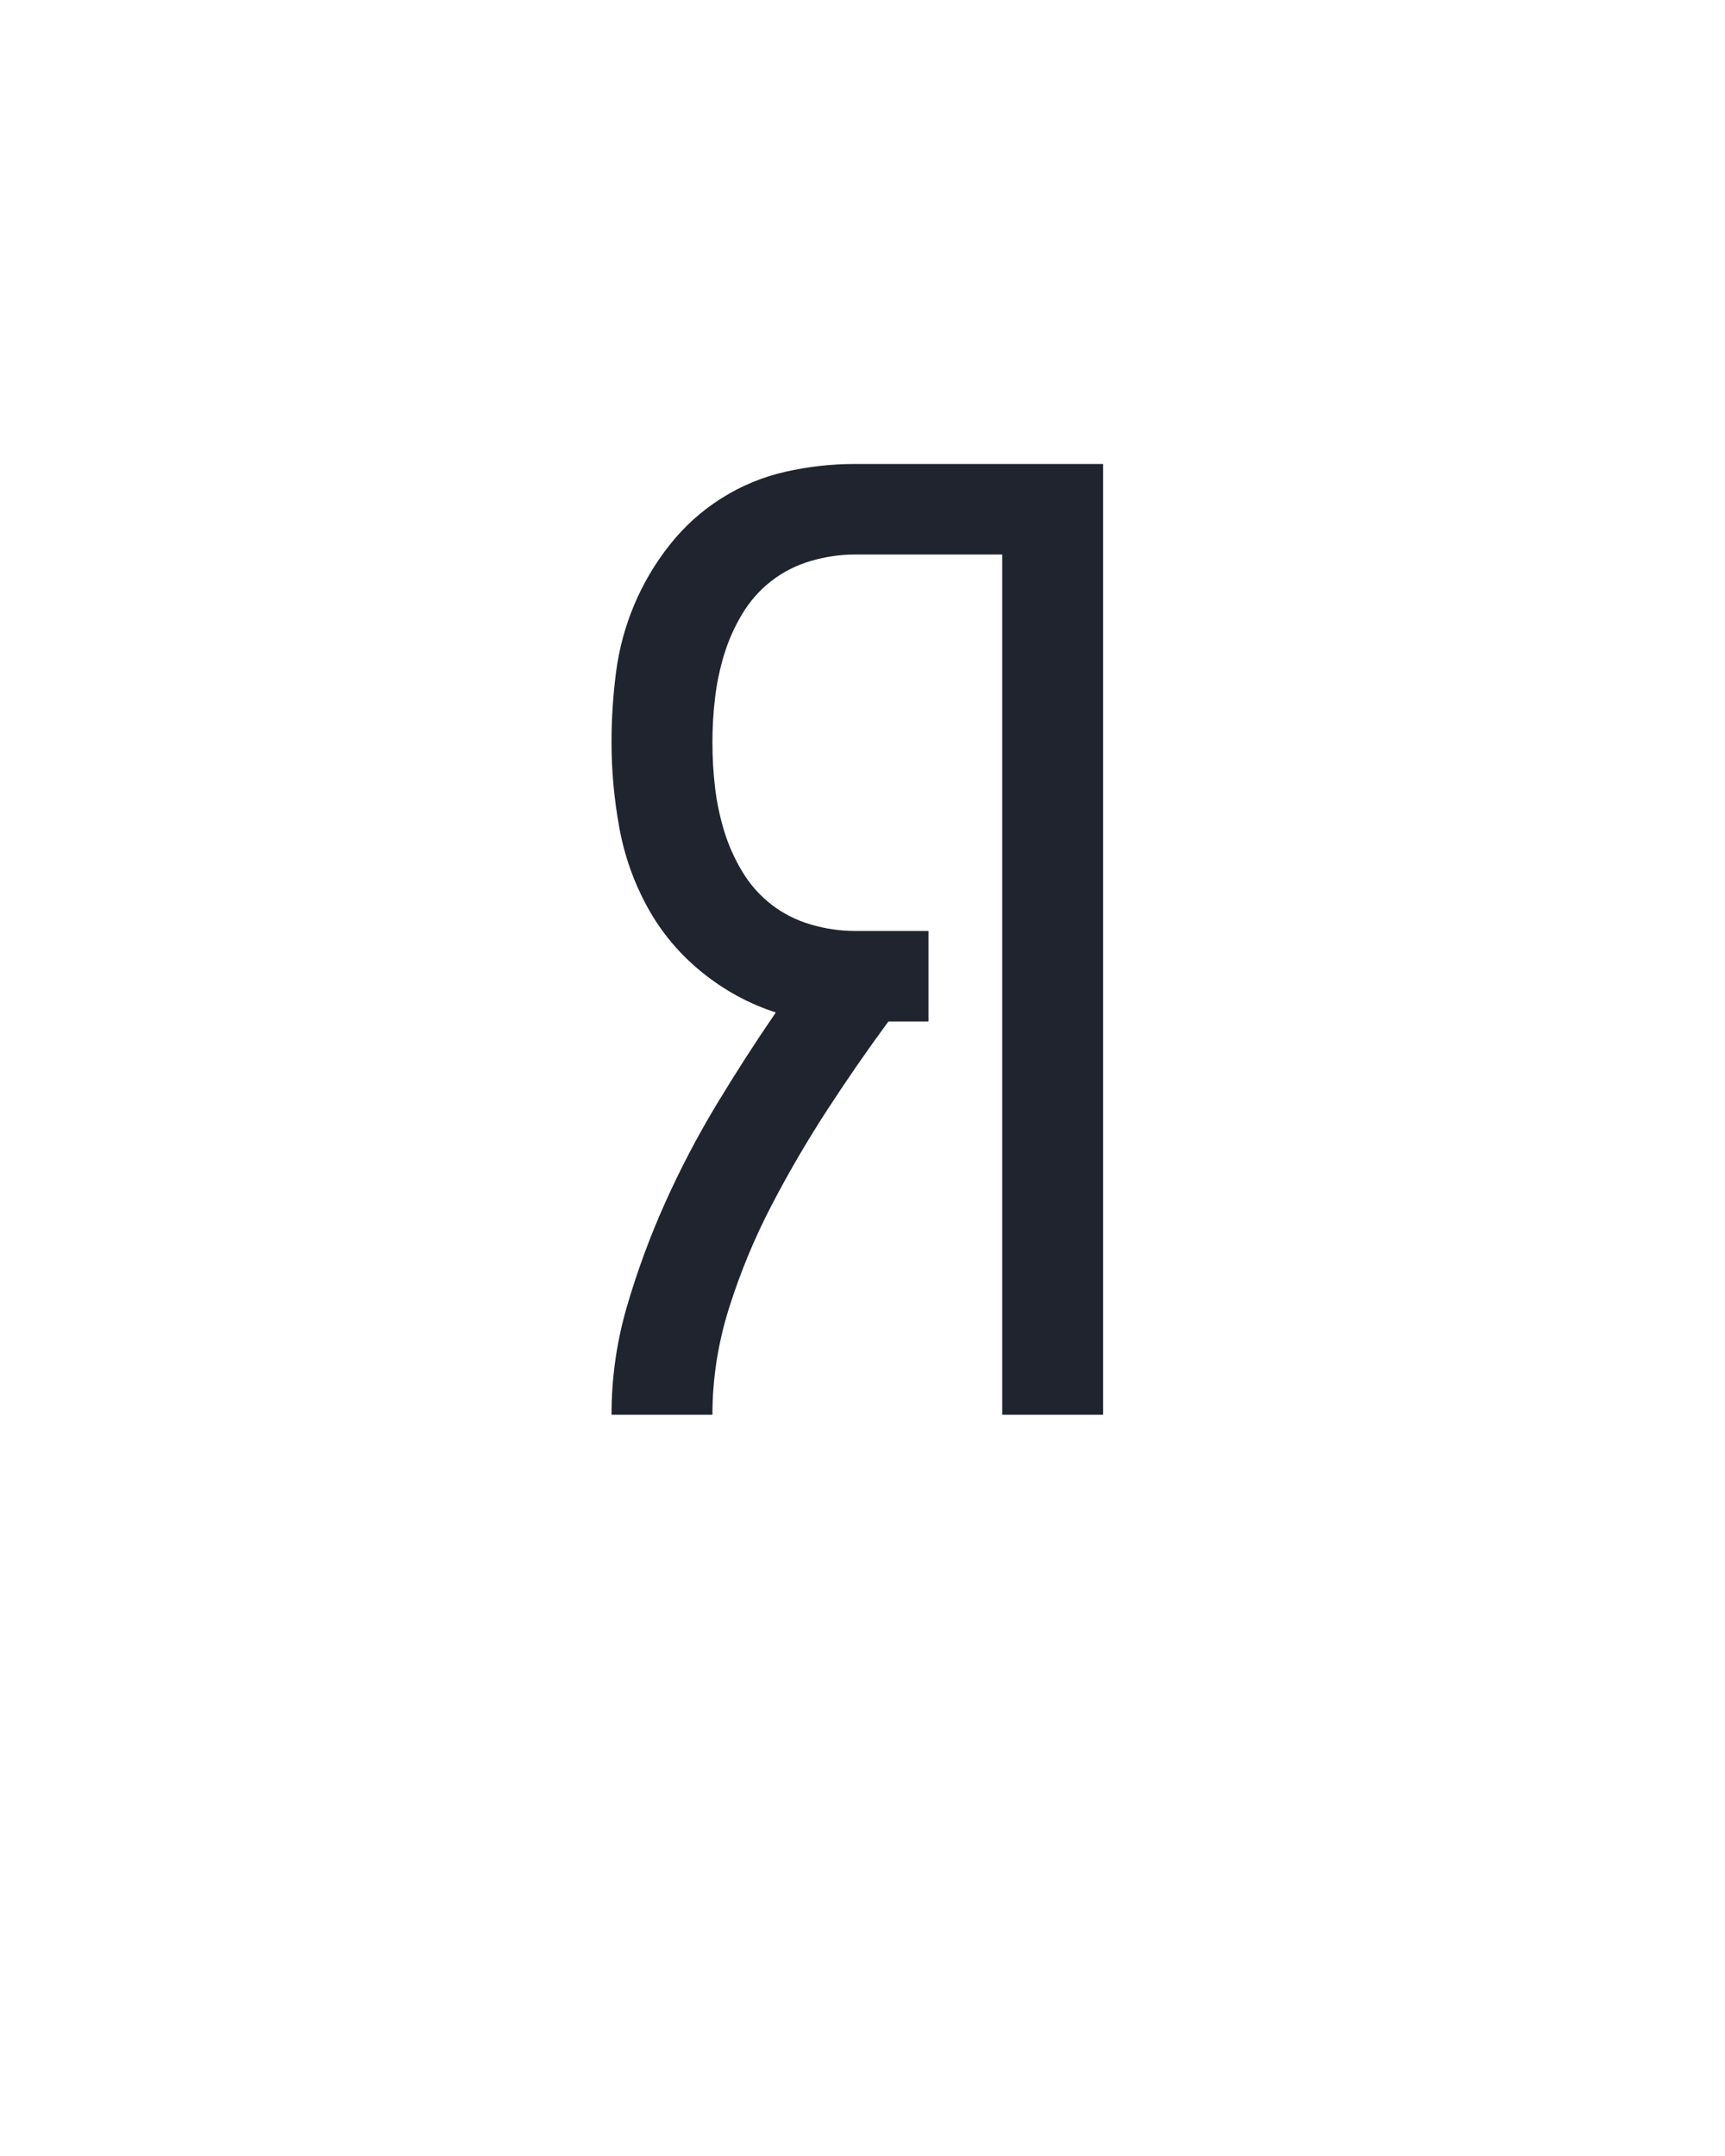 <?xml version="1.0" encoding="UTF-8" standalone="no"?>
<svg xmlns='http://www.w3.org/2000/svg' height="160" viewBox="0 0 128 160" width="128"><defs><path d="M 56 0 Q 56 -43 68 -84 Q 80 -125 97.5 -164 Q 115 -203 137 -239.5 Q 159 -276 183 -311 Q 152 -321 126 -342 Q 100 -363 84 -392 Q 68 -421 62 -454 Q 56 -487 56 -520 Q 56 -547 59.5 -574 Q 63 -601 73.5 -626 Q 84 -651 101 -672.5 Q 118 -694 141 -708.5 Q 164 -723 190.5 -729 Q 217 -735 244 -735 L 436 -735 L 436 0 L 358 0 L 358 -665 L 244 -665 Q 227 -665 210 -660 Q 193 -655 179.5 -644.5 Q 166 -634 157 -619 Q 148 -604 143 -587.5 Q 138 -571 136 -554 Q 134 -537 134 -520 Q 134 -502 136 -485 Q 138 -468 143 -451.5 Q 148 -435 157 -420 Q 166 -405 179.5 -394.5 Q 193 -384 210 -379 Q 227 -374 244 -374 L 301 -374 L 301 -304 L 270 -304 Q 245 -270 222 -234.5 Q 199 -199 179.5 -161.5 Q 160 -124 147 -83 Q 134 -42 134 0 Z " id="path1"/></defs><g><g data-source-text="Я" fill="#20242e" transform="translate(40 104.992) rotate(0) scale(0.096)"><use href="#path1" transform="translate(0 0)"/></g></g></svg>